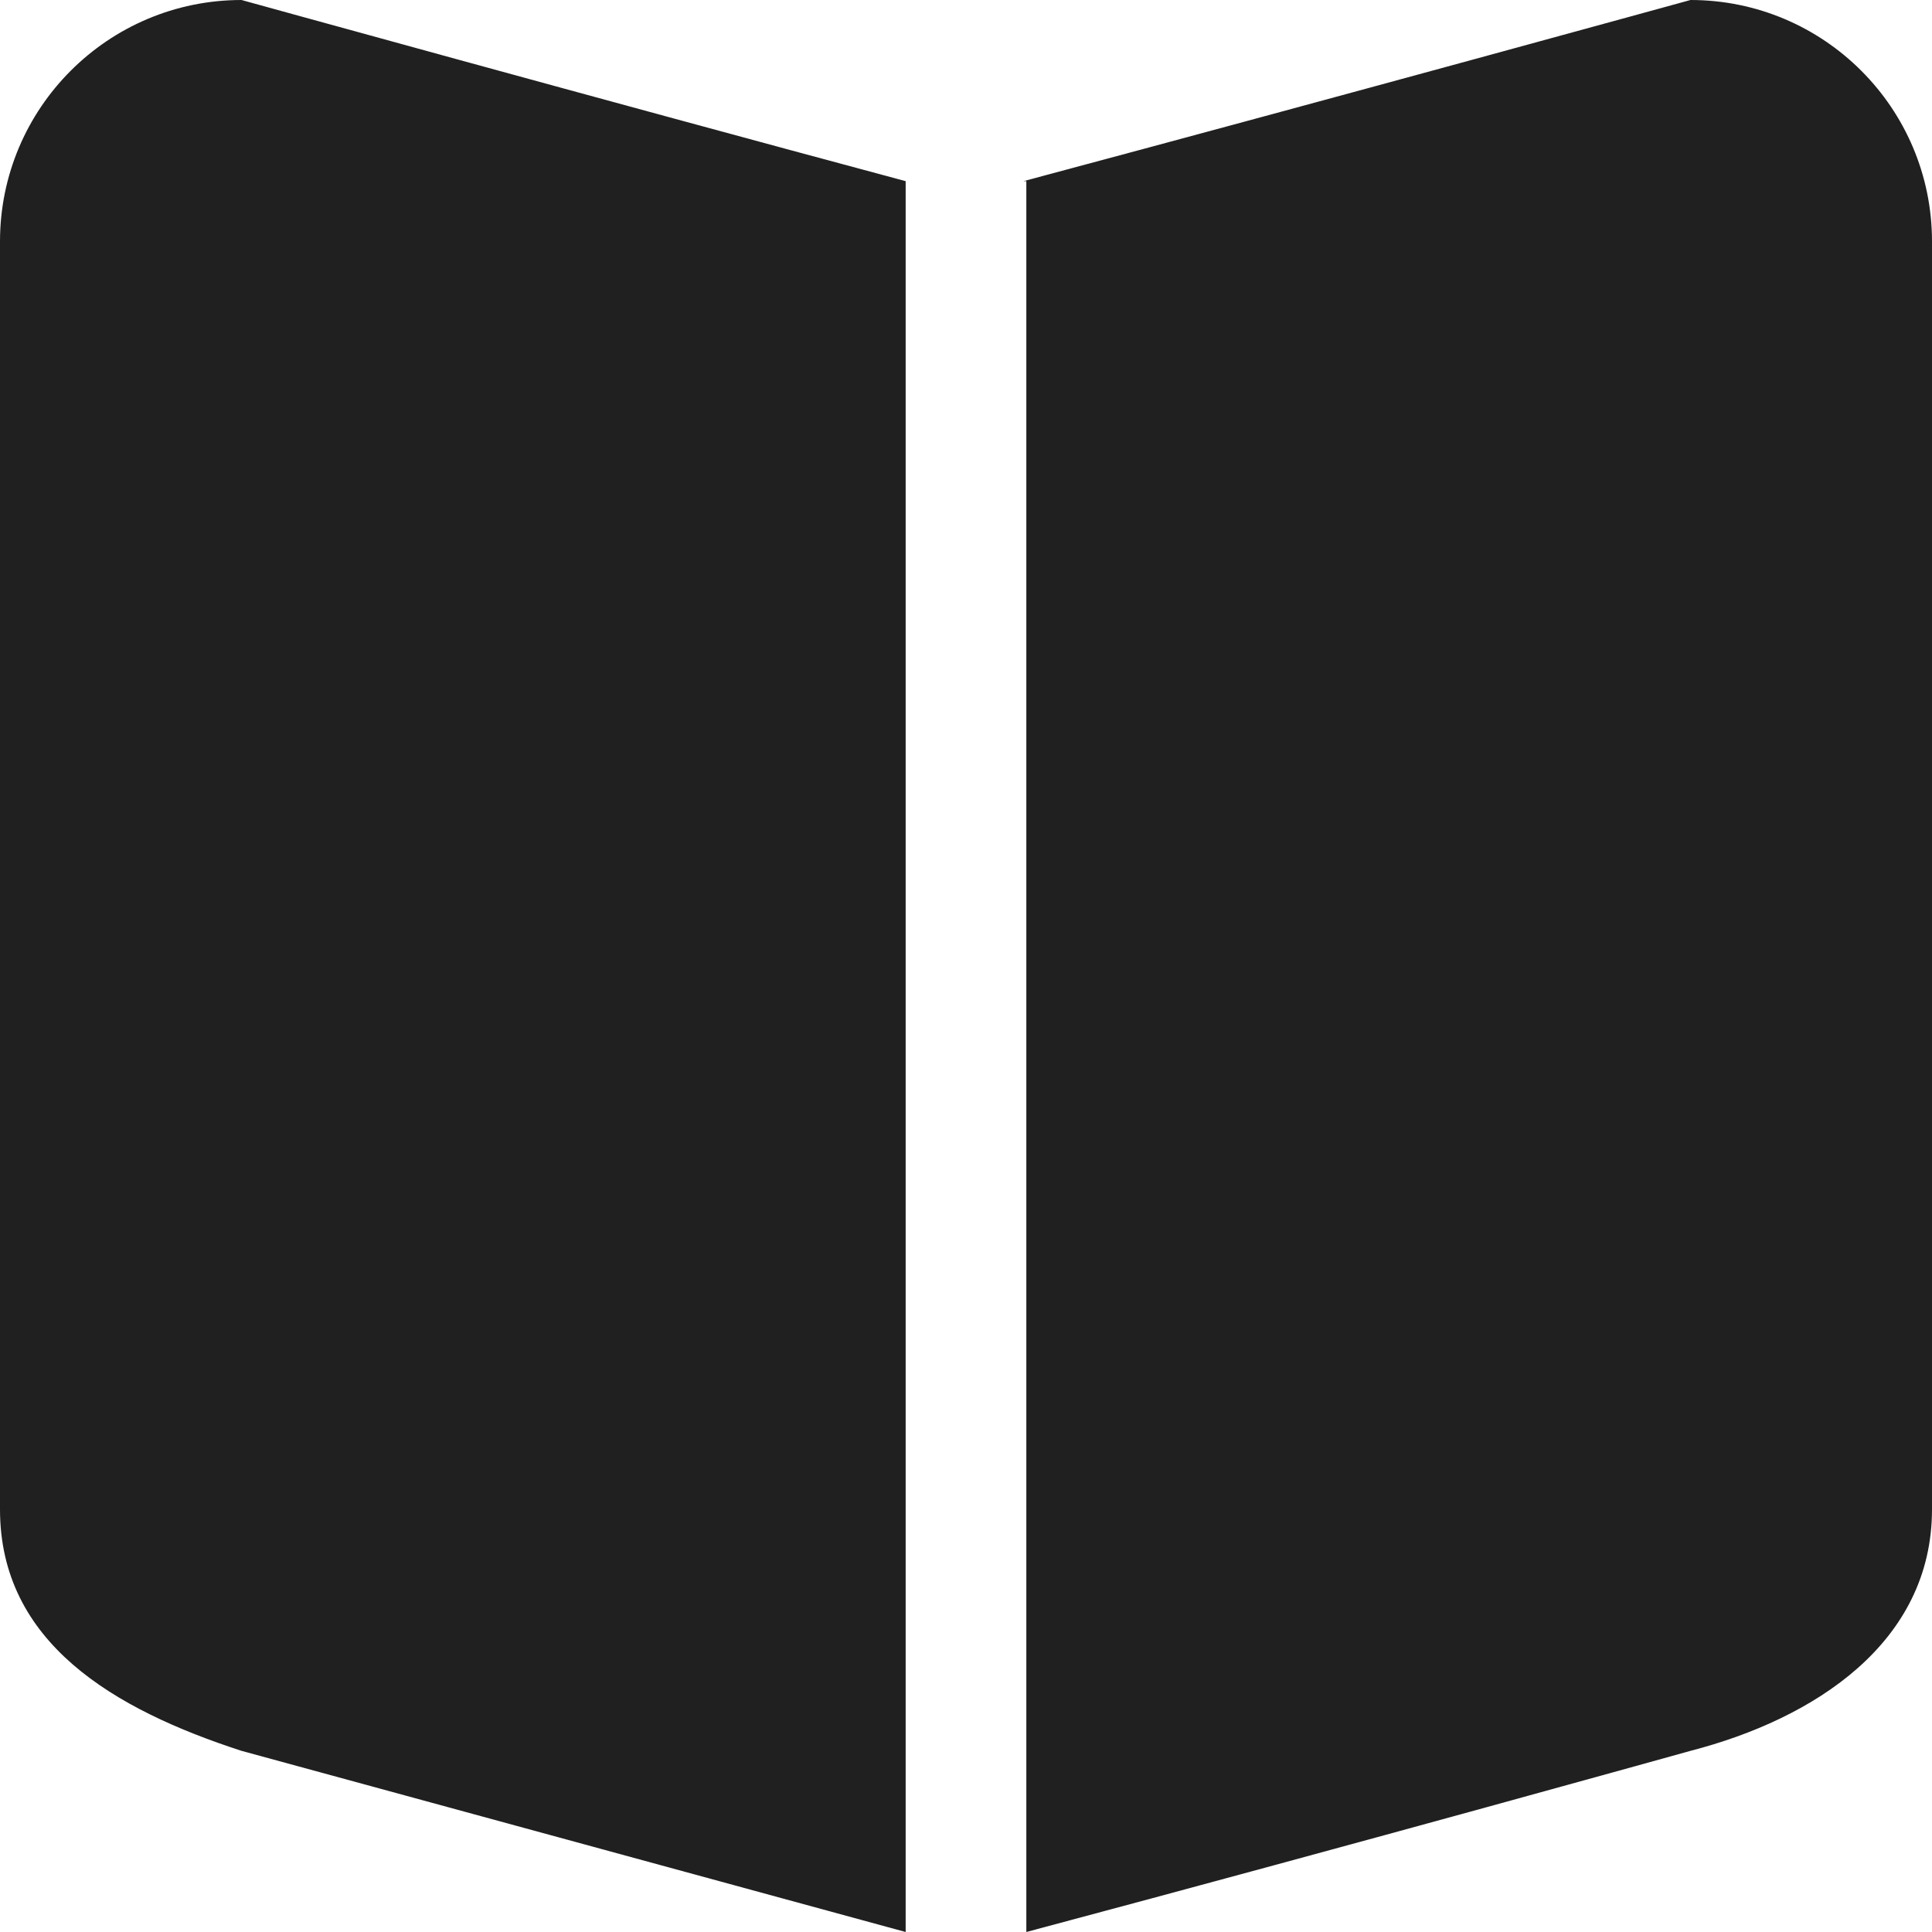 <svg width="26" height="26" viewBox="0 0 26 26" fill="none" xmlns="http://www.w3.org/2000/svg">
    <g clip-path="url(#clip0_38_12)">
        <path fill-rule="evenodd" clip-rule="evenodd"
            d="M3.25 0C1.455 0 0 1.455 0 3.25V20.312C0 22.107 1.532 23.004 3.25 23.562L12.188 26V2.438C8.115 1.345 3.25 0 3.25 0ZM22.75 0C22.75 0 18.047 1.295 13.773 2.438H13.812V26C18.376 24.782 22.75 23.562 22.75 23.562C24.418 23.131 26 22.107 26 20.312V3.25C26 1.455 24.545 0 22.75 0Z"
            fill="#202020" />
    </g>
    <defs>
        <clipPath id="clip0_38_12">
            <rect width="26" height="26" fill="white" />
        </clipPath>
    </defs>
</svg>
